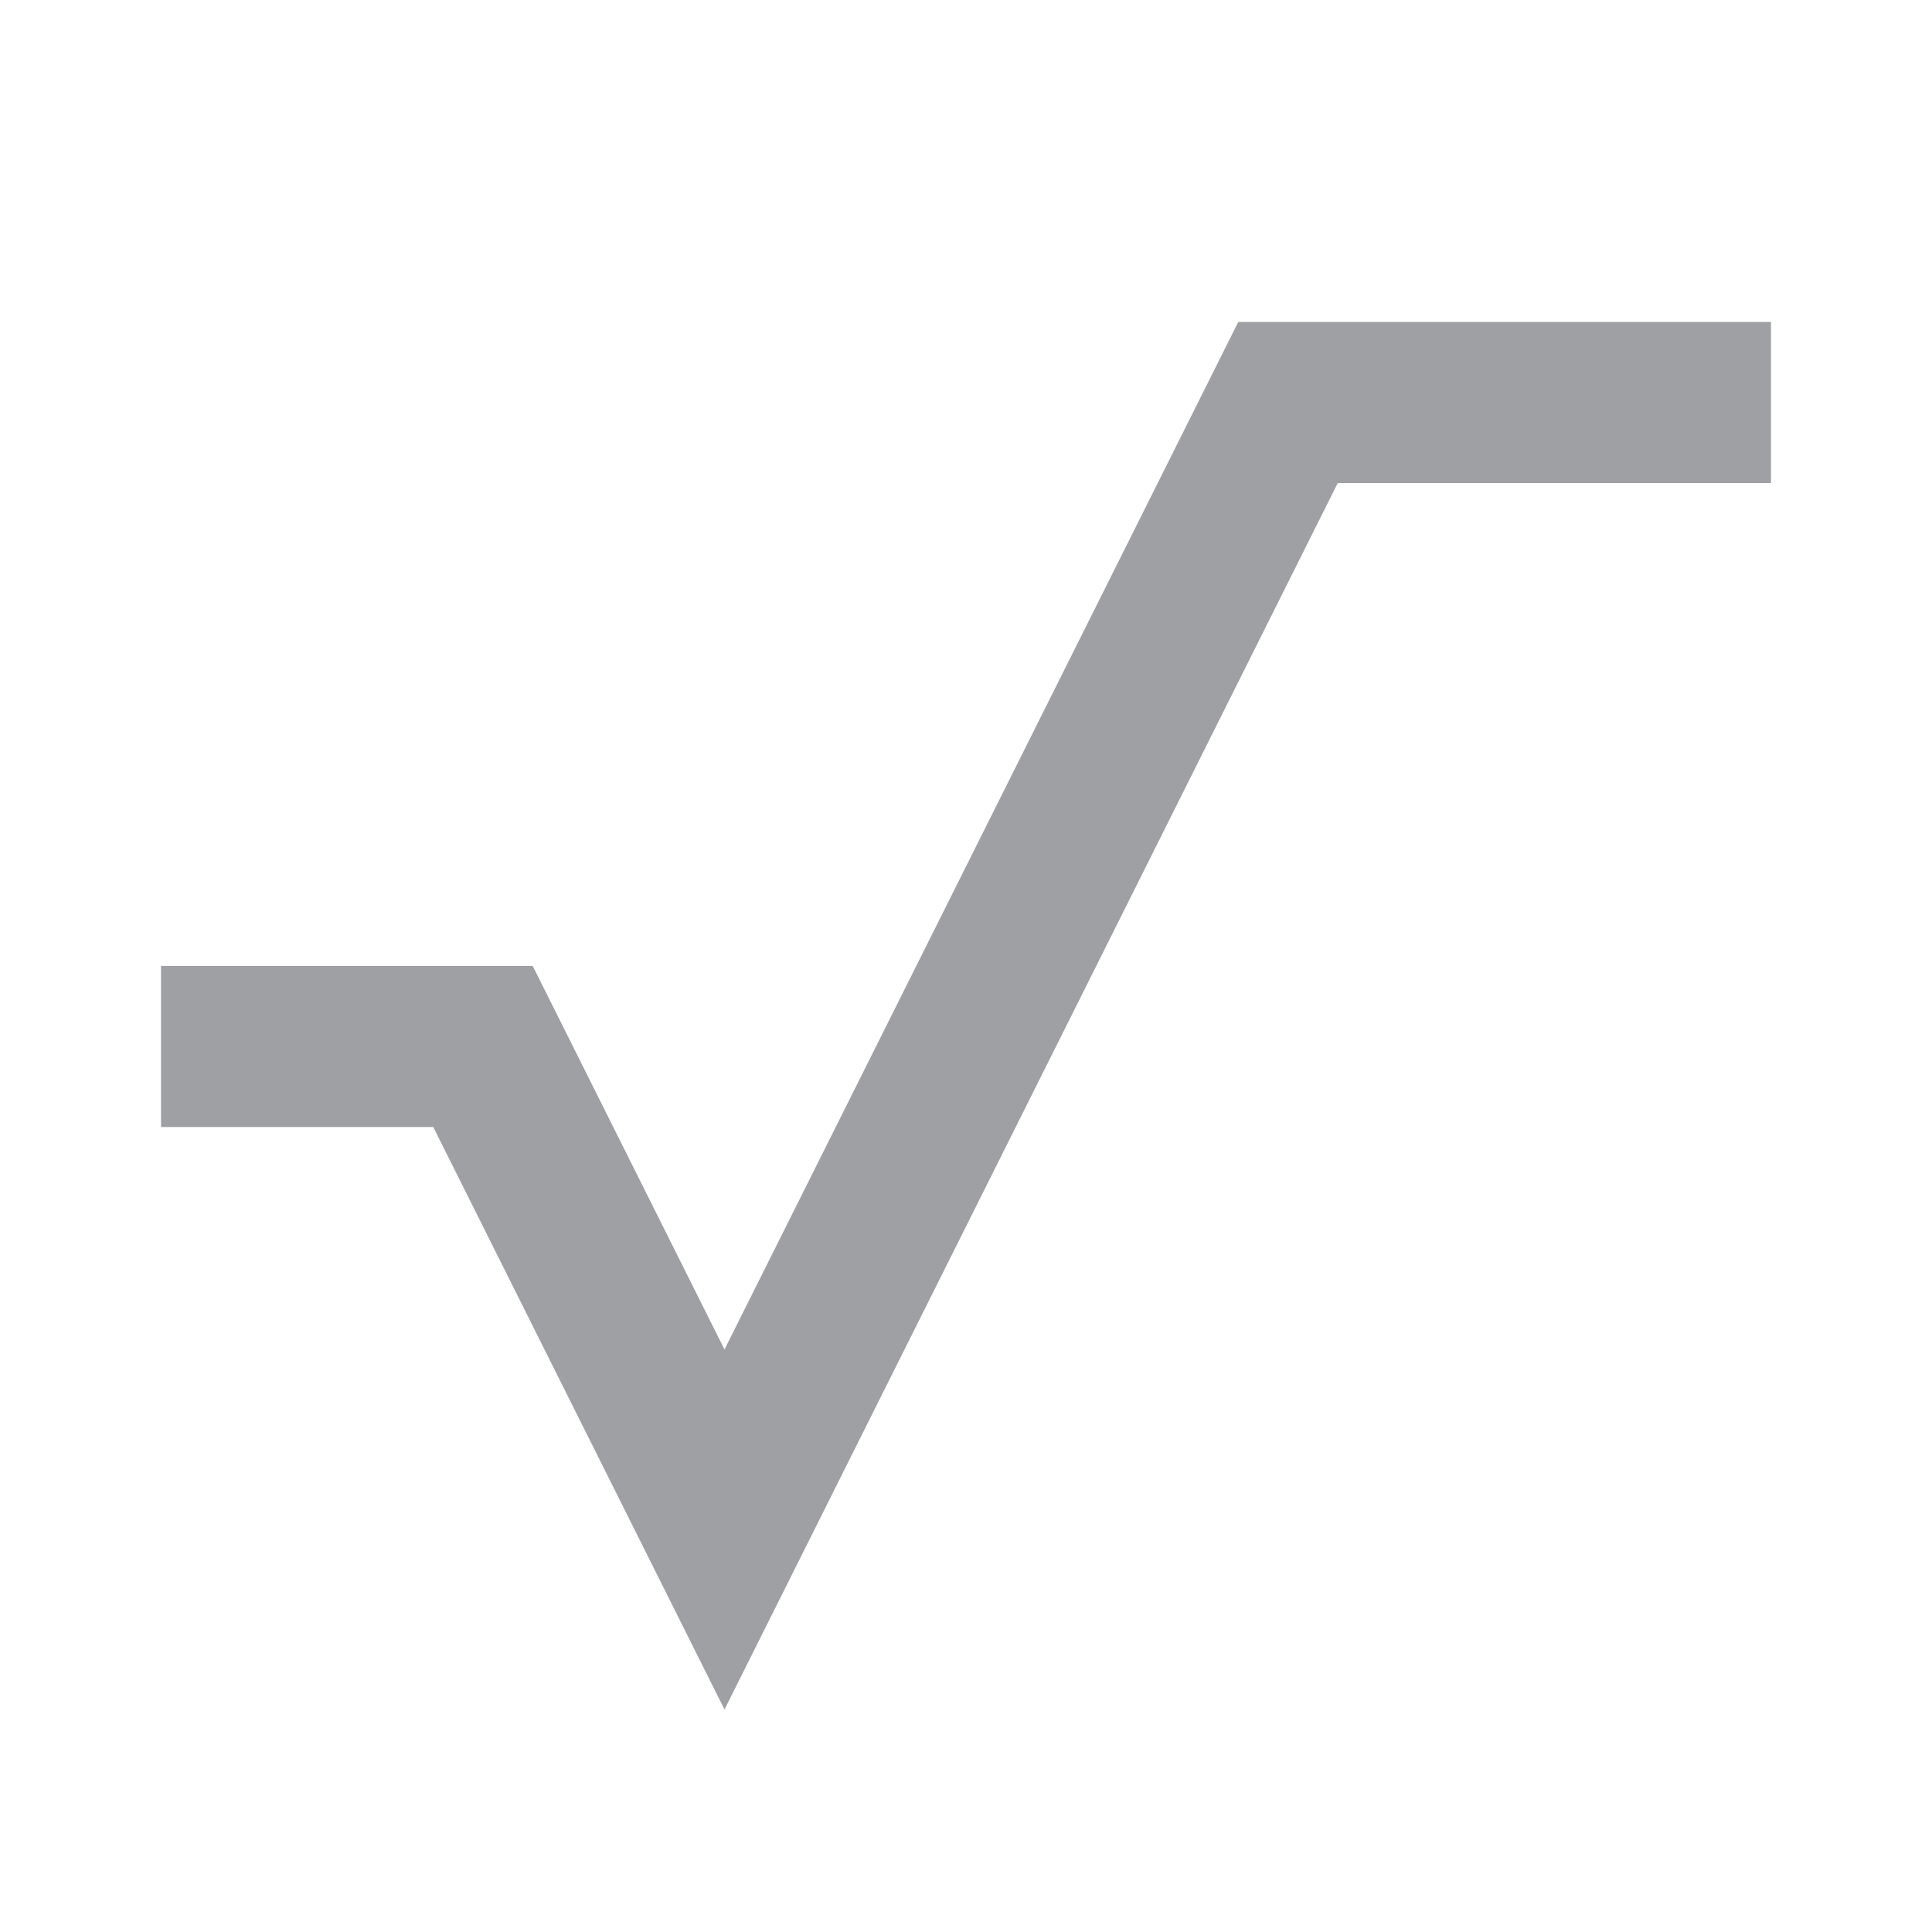 <svg xmlns="http://www.w3.org/2000/svg" viewBox="0 0 24 24" width="64" height="64" fill="rgba(159,160,164,1)"><path d="M15.382 4H22V6H16.618L9 21.236L5.382 14H2V12H6.618L9 16.764L15.382 4Z"></path></svg>